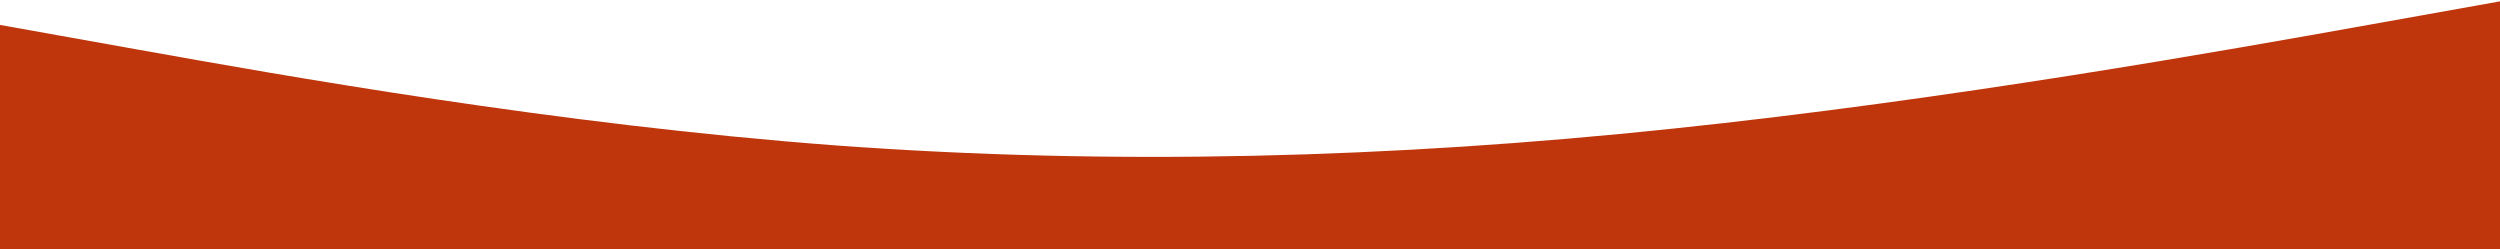 <svg width="662" height="66" viewBox="0 0 662 66" fill="none" xmlns="http://www.w3.org/2000/svg">
<path d="M0 6.6L36.889 13.2C73.778 19.8 147.556 33 221.333 38.507C295.111 43.931 368.889 41.869 442.667 34.093C516.444 26.4 590.222 13.2 627.111 6.6L664 0V66H627.111C590.222 66 516.444 66 442.667 66C368.889 66 295.111 66 221.333 66C147.556 66 73.778 66 36.889 66H0V6.6Z" fill="#BF360C"/>
</svg>
